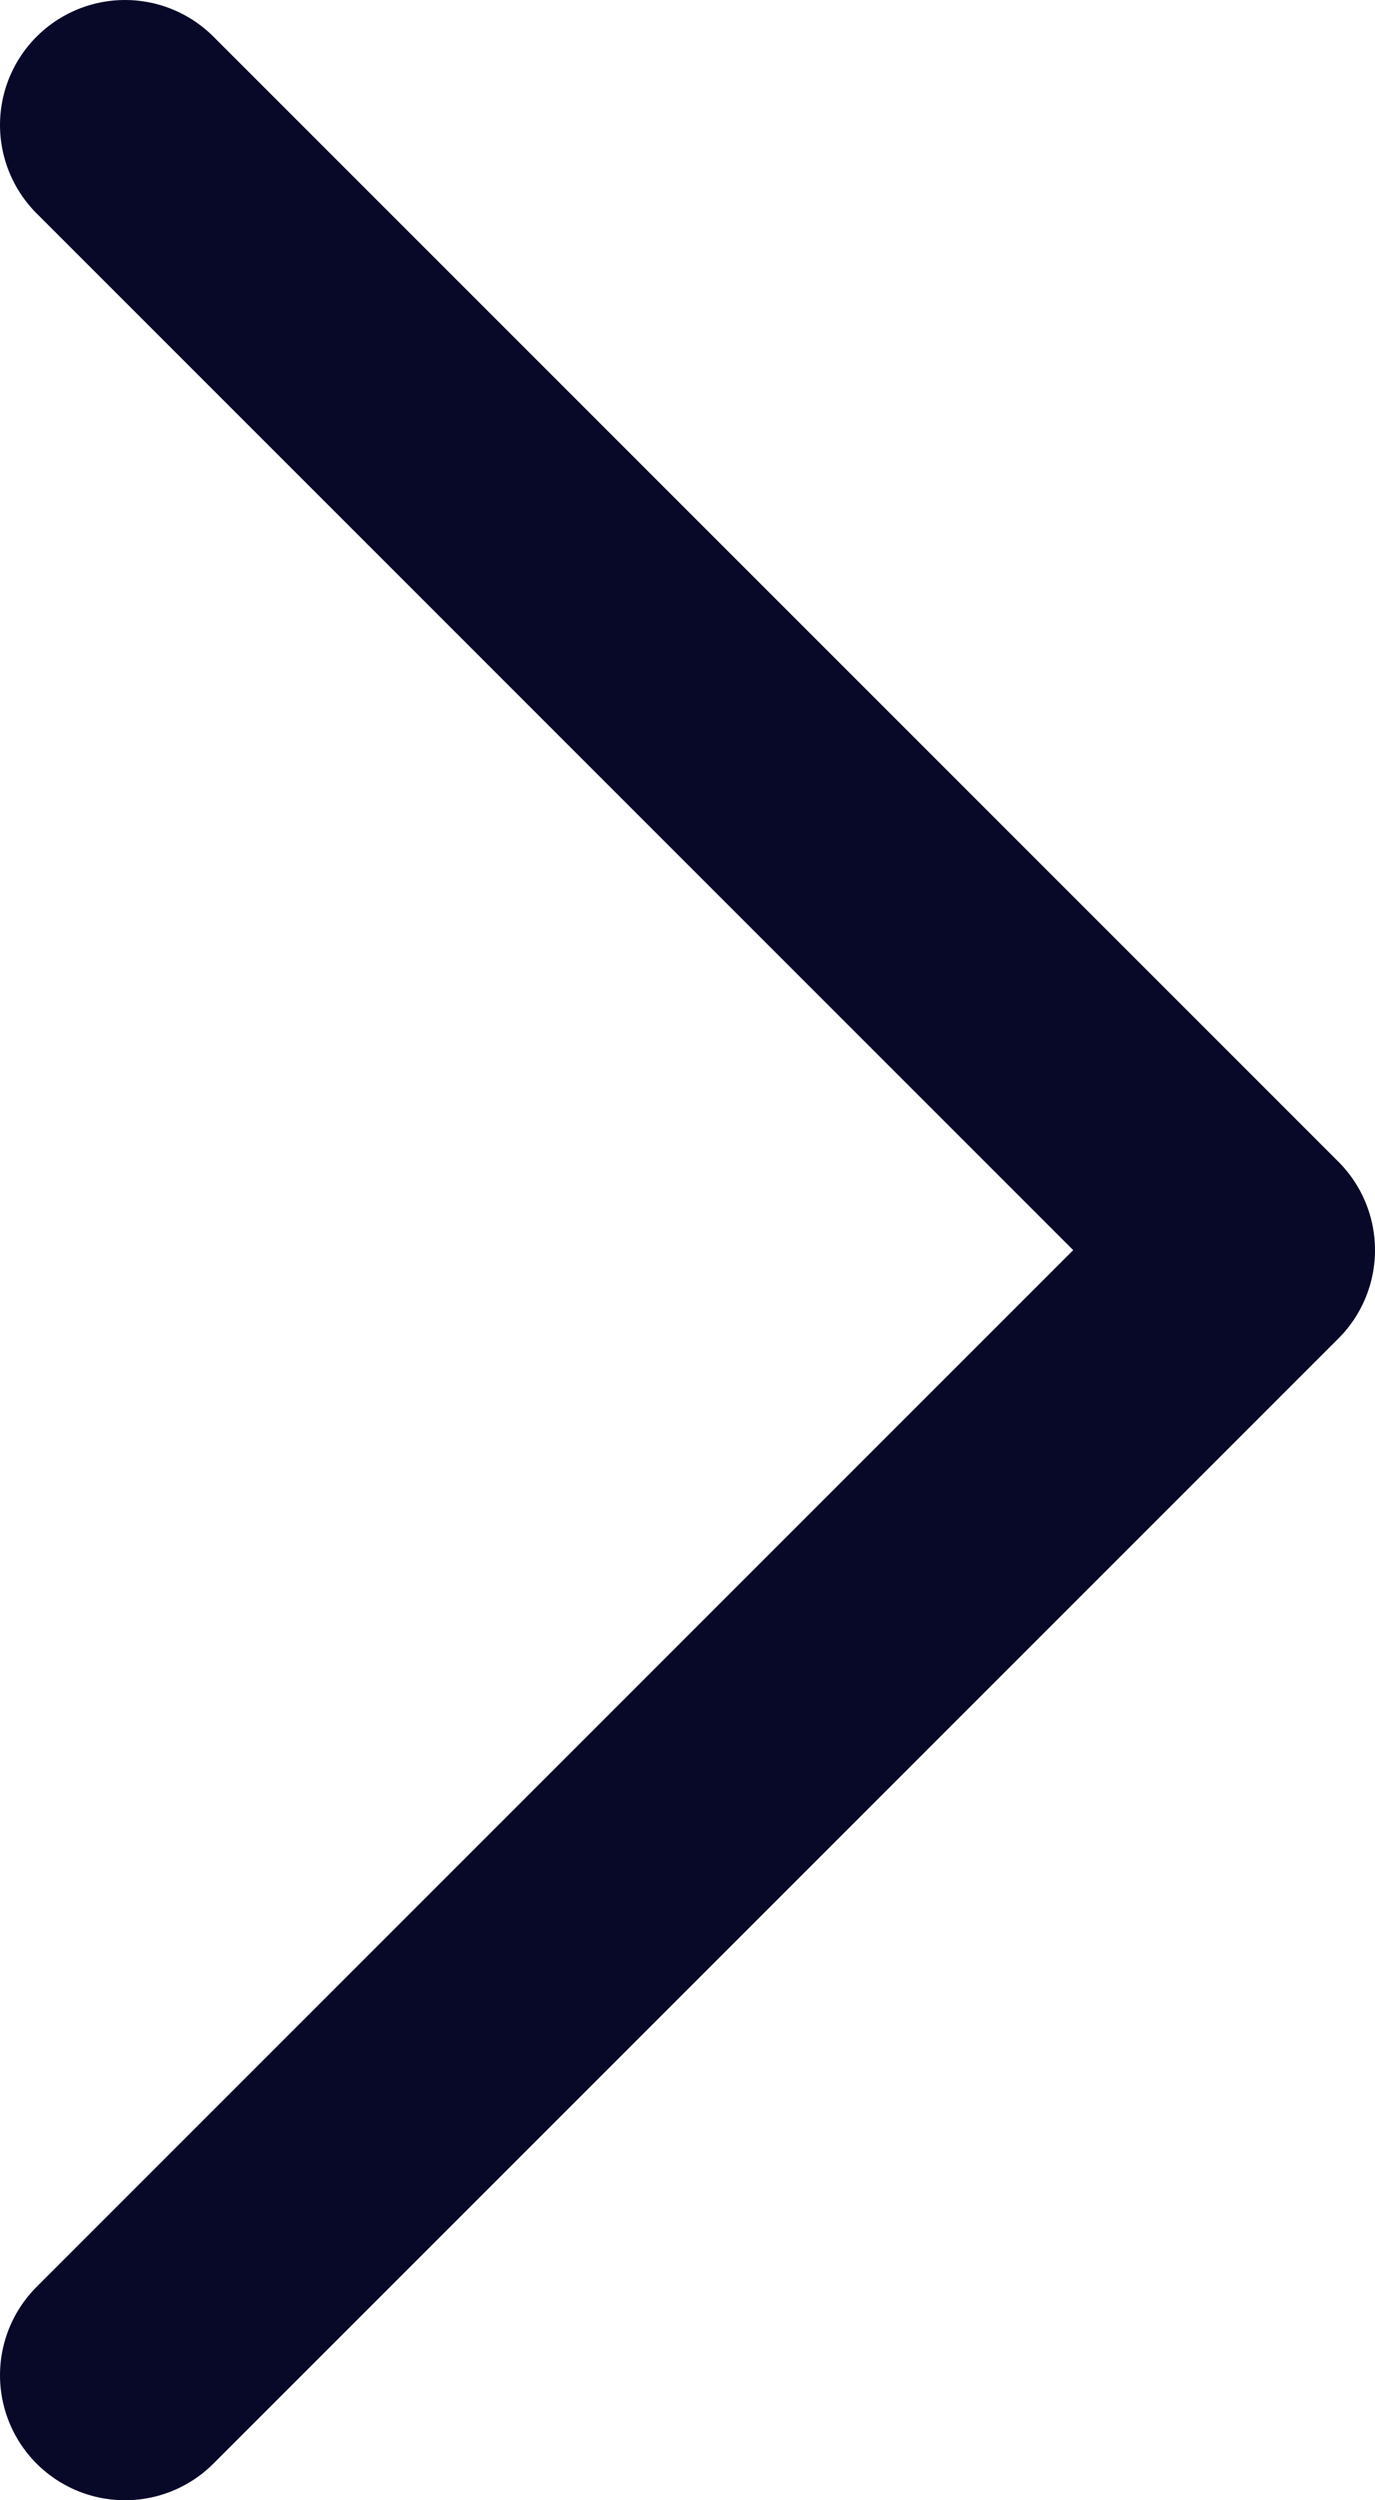 <svg width="11" height="20" viewBox="0 0 11 20" fill="none" xmlns="http://www.w3.org/2000/svg">
<path d="M1 1L10 10L1 19" stroke="#080829" stroke-width="2" stroke-linecap="round" stroke-linejoin="round"/>
</svg>
